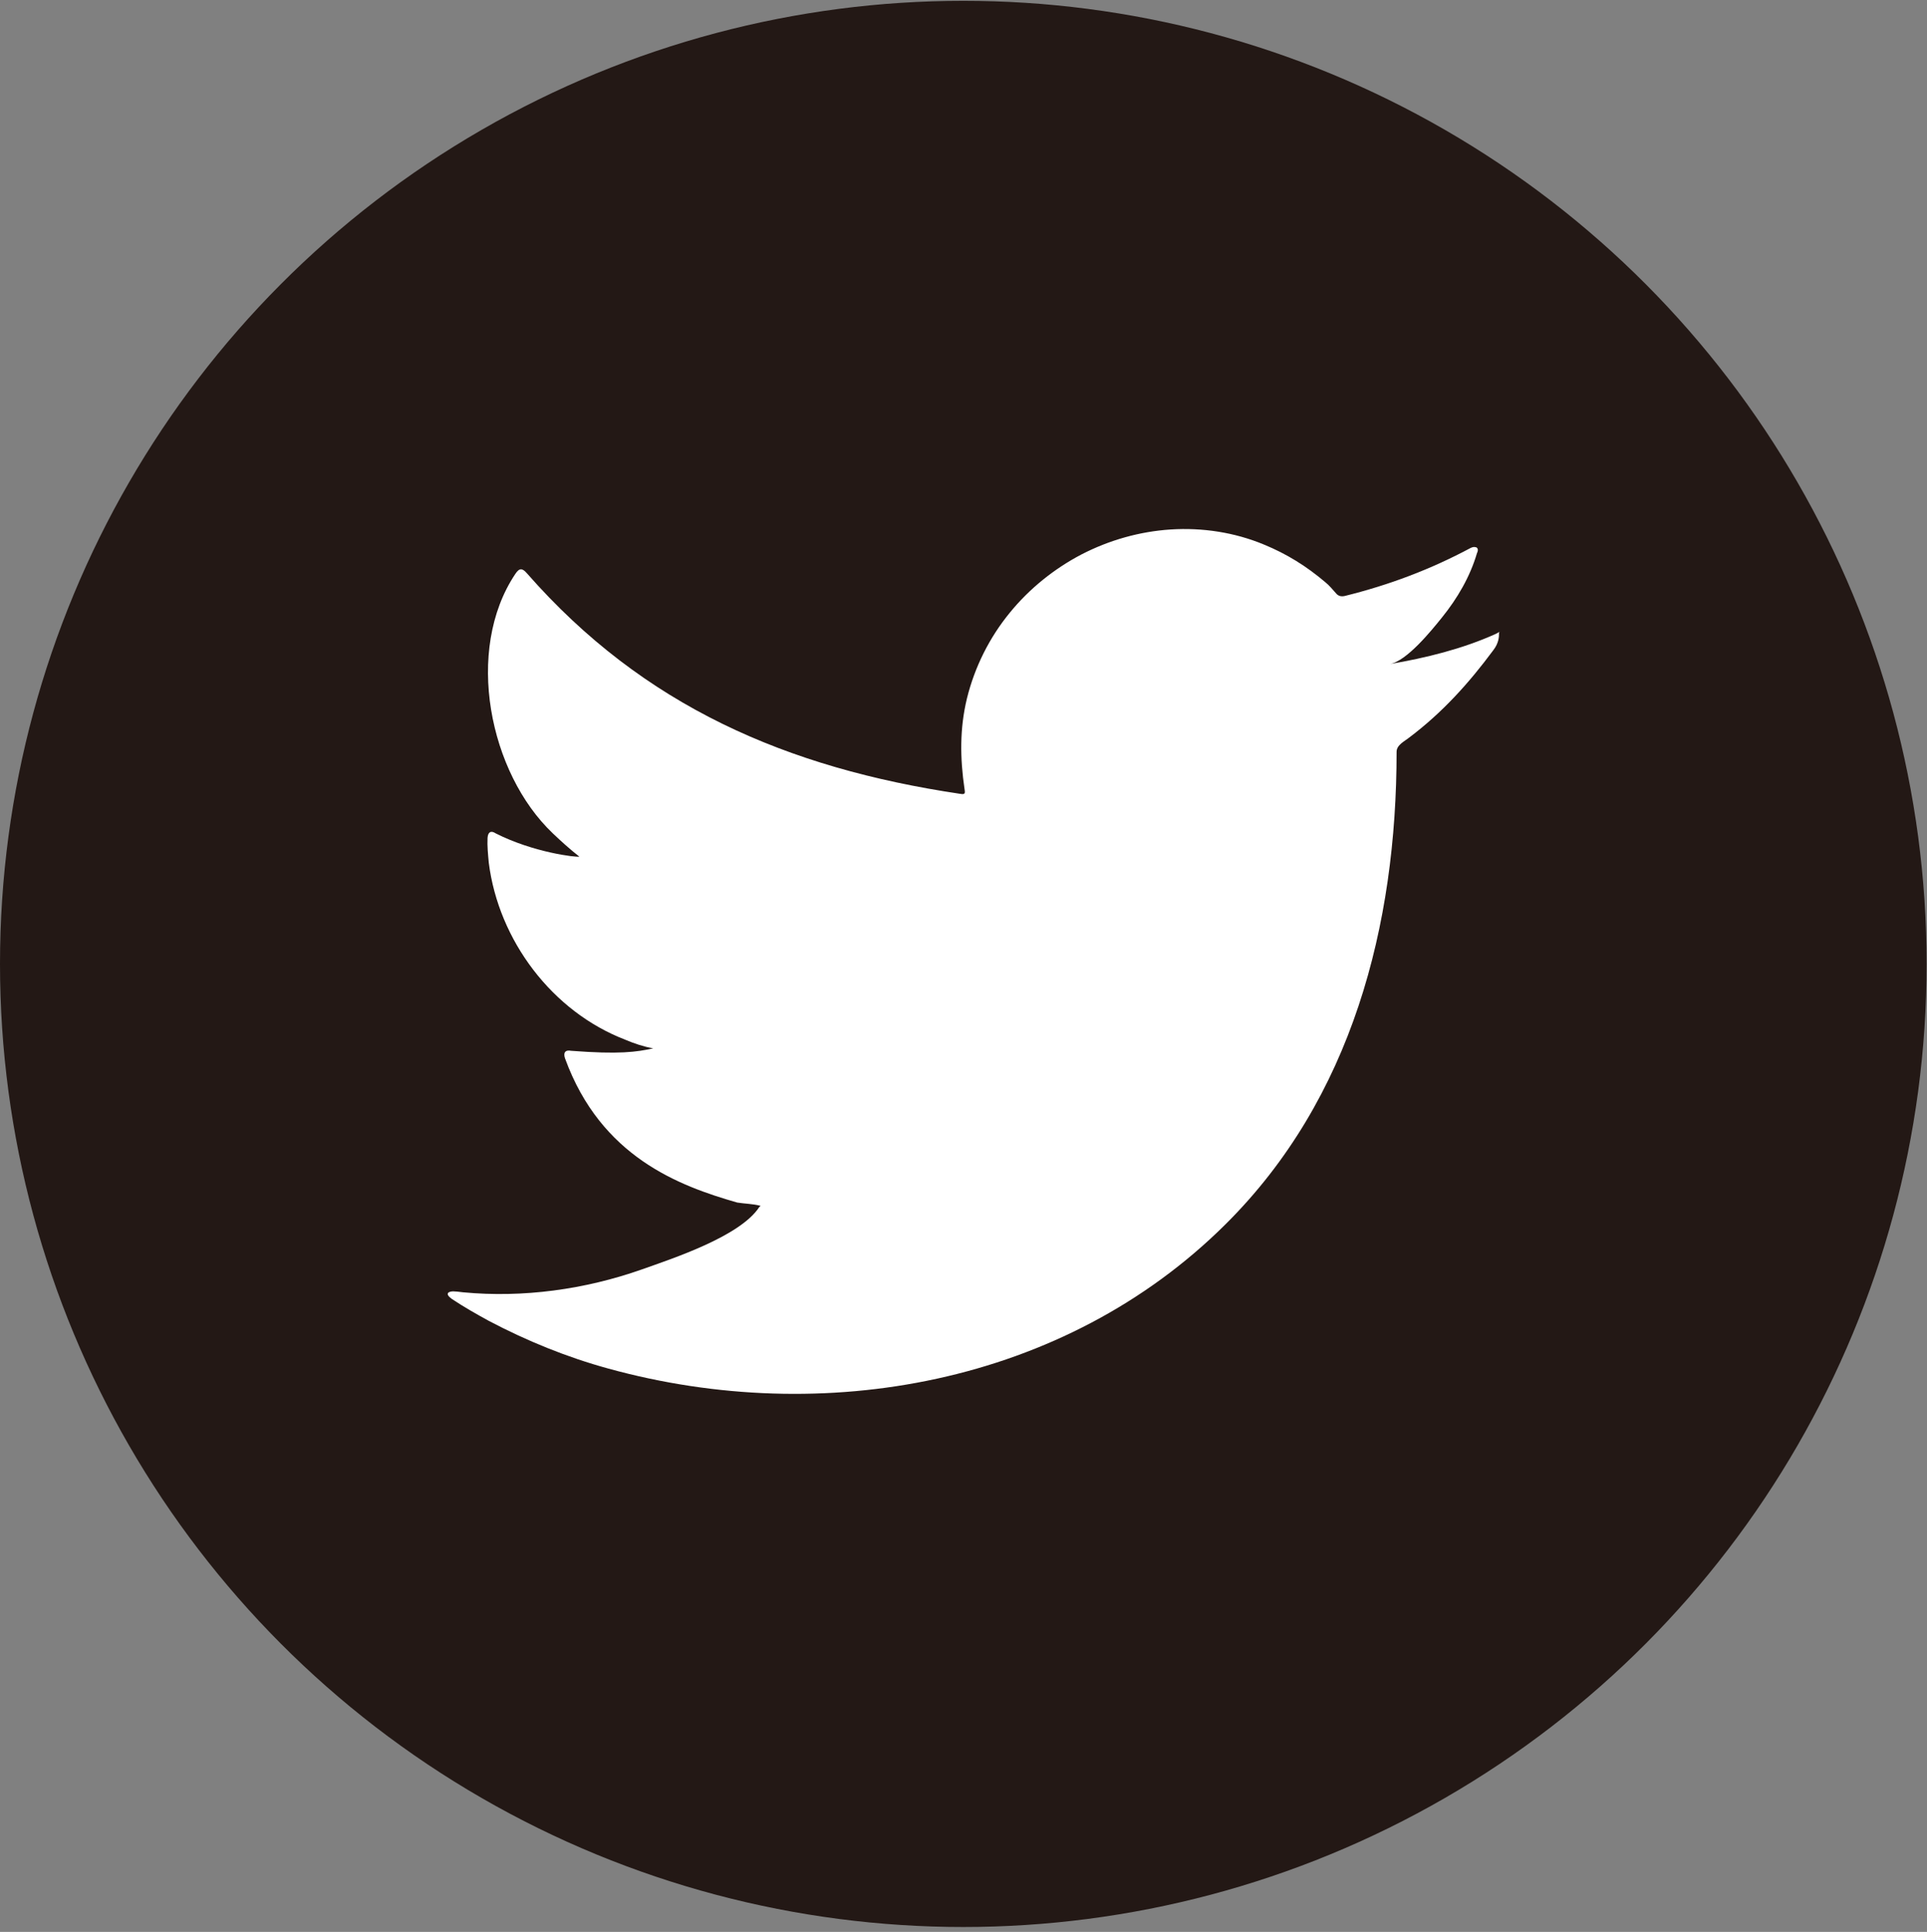 <?xml version="1.0" encoding="utf-8"?>
<!-- Generator: Adobe Illustrator 25.4.1, SVG Export Plug-In . SVG Version: 6.00 Build 0)  -->
<svg version="1.1" id="圖層_1" xmlns="http://www.w3.org/2000/svg" xmlns:xlink="http://www.w3.org/1999/xlink" x="0px" y="0px"
	 viewBox="0 0 47.23 47.36" style="enable-background:new 0 0 47.23 47.36;" xml:space="preserve">
<rect x="0" y="0" width="47.23" height="47.36" fill="#808080" stroke="none"/>
<style type="text/css">
	.st0{fill:#231815;}
	.st1{fill:#FFFFFF;}
</style>
<g id="XMLID_7643_">
	<circle id="XMLID_7645_" class="st0" cx="23.61" cy="23.63" r="23.61"/>
	<path id="XMLID_7644_" class="st1" d="M36.66,15.54c-0.82,0.37-1.72,0.59-2.6,0.74c0.42-0.07,1.03-0.83,1.28-1.14
		c0.38-0.47,0.69-1,0.86-1.58c0.02-0.04,0.04-0.1-0.01-0.14c-0.06-0.02-0.09-0.01-0.14,0.01c-0.99,0.53-2,0.91-3.09,1.18
		c-0.09,0.02-0.16,0-0.21-0.06c-0.09-0.1-0.17-0.2-0.27-0.28c-0.46-0.39-0.94-0.69-1.5-0.92c-0.72-0.3-1.51-0.42-2.29-0.37
		c-0.76,0.05-1.5,0.26-2.18,0.61c-0.67,0.35-1.28,0.84-1.76,1.43c-0.5,0.61-0.86,1.33-1.05,2.1c-0.18,0.74-0.17,1.47-0.06,2.22
		c0.02,0.12,0.01,0.14-0.11,0.12c-4.24-0.63-7.76-2.15-10.61-5.4c-0.12-0.14-0.19-0.14-0.29,0.01c-1.25,1.87-0.64,4.88,0.92,6.36
		c0.21,0.2,0.42,0.39,0.65,0.57c-0.08,0.02-1.12-0.1-2.05-0.57c-0.12-0.08-0.19-0.03-0.2,0.11c-0.01,0.2,0.01,0.39,0.03,0.61
		c0.24,1.9,1.55,3.65,3.35,4.34c0.21,0.09,0.45,0.17,0.68,0.21c-0.41,0.09-0.83,0.15-2.01,0.06c-0.15-0.03-0.2,0.05-0.15,0.19
		c0.88,2.41,2.79,3.12,4.22,3.53c0.19,0.03,0.38,0.03,0.57,0.08c-0.01,0.02-0.02,0.02-0.03,0.03c-0.47,0.72-2.12,1.26-2.88,1.53
		c-1.39,0.49-2.91,0.7-4.38,0.56c-0.24-0.03-0.28-0.03-0.35,0c-0.06,0.04-0.01,0.1,0.07,0.16c0.3,0.2,0.6,0.37,0.91,0.54
		c0.93,0.49,1.91,0.89,2.93,1.17c5.26,1.45,11.18,0.39,15.13-3.54c3.1-3.08,4.19-7.33,4.19-11.58c0-0.17,0.2-0.26,0.31-0.35
		c0.81-0.61,1.46-1.33,2.06-2.14c0.14-0.18,0.14-0.34,0.14-0.41c0-0.01,0-0.02,0-0.02C36.77,15.47,36.76,15.49,36.66,15.54z"/>
</g>
</svg>

